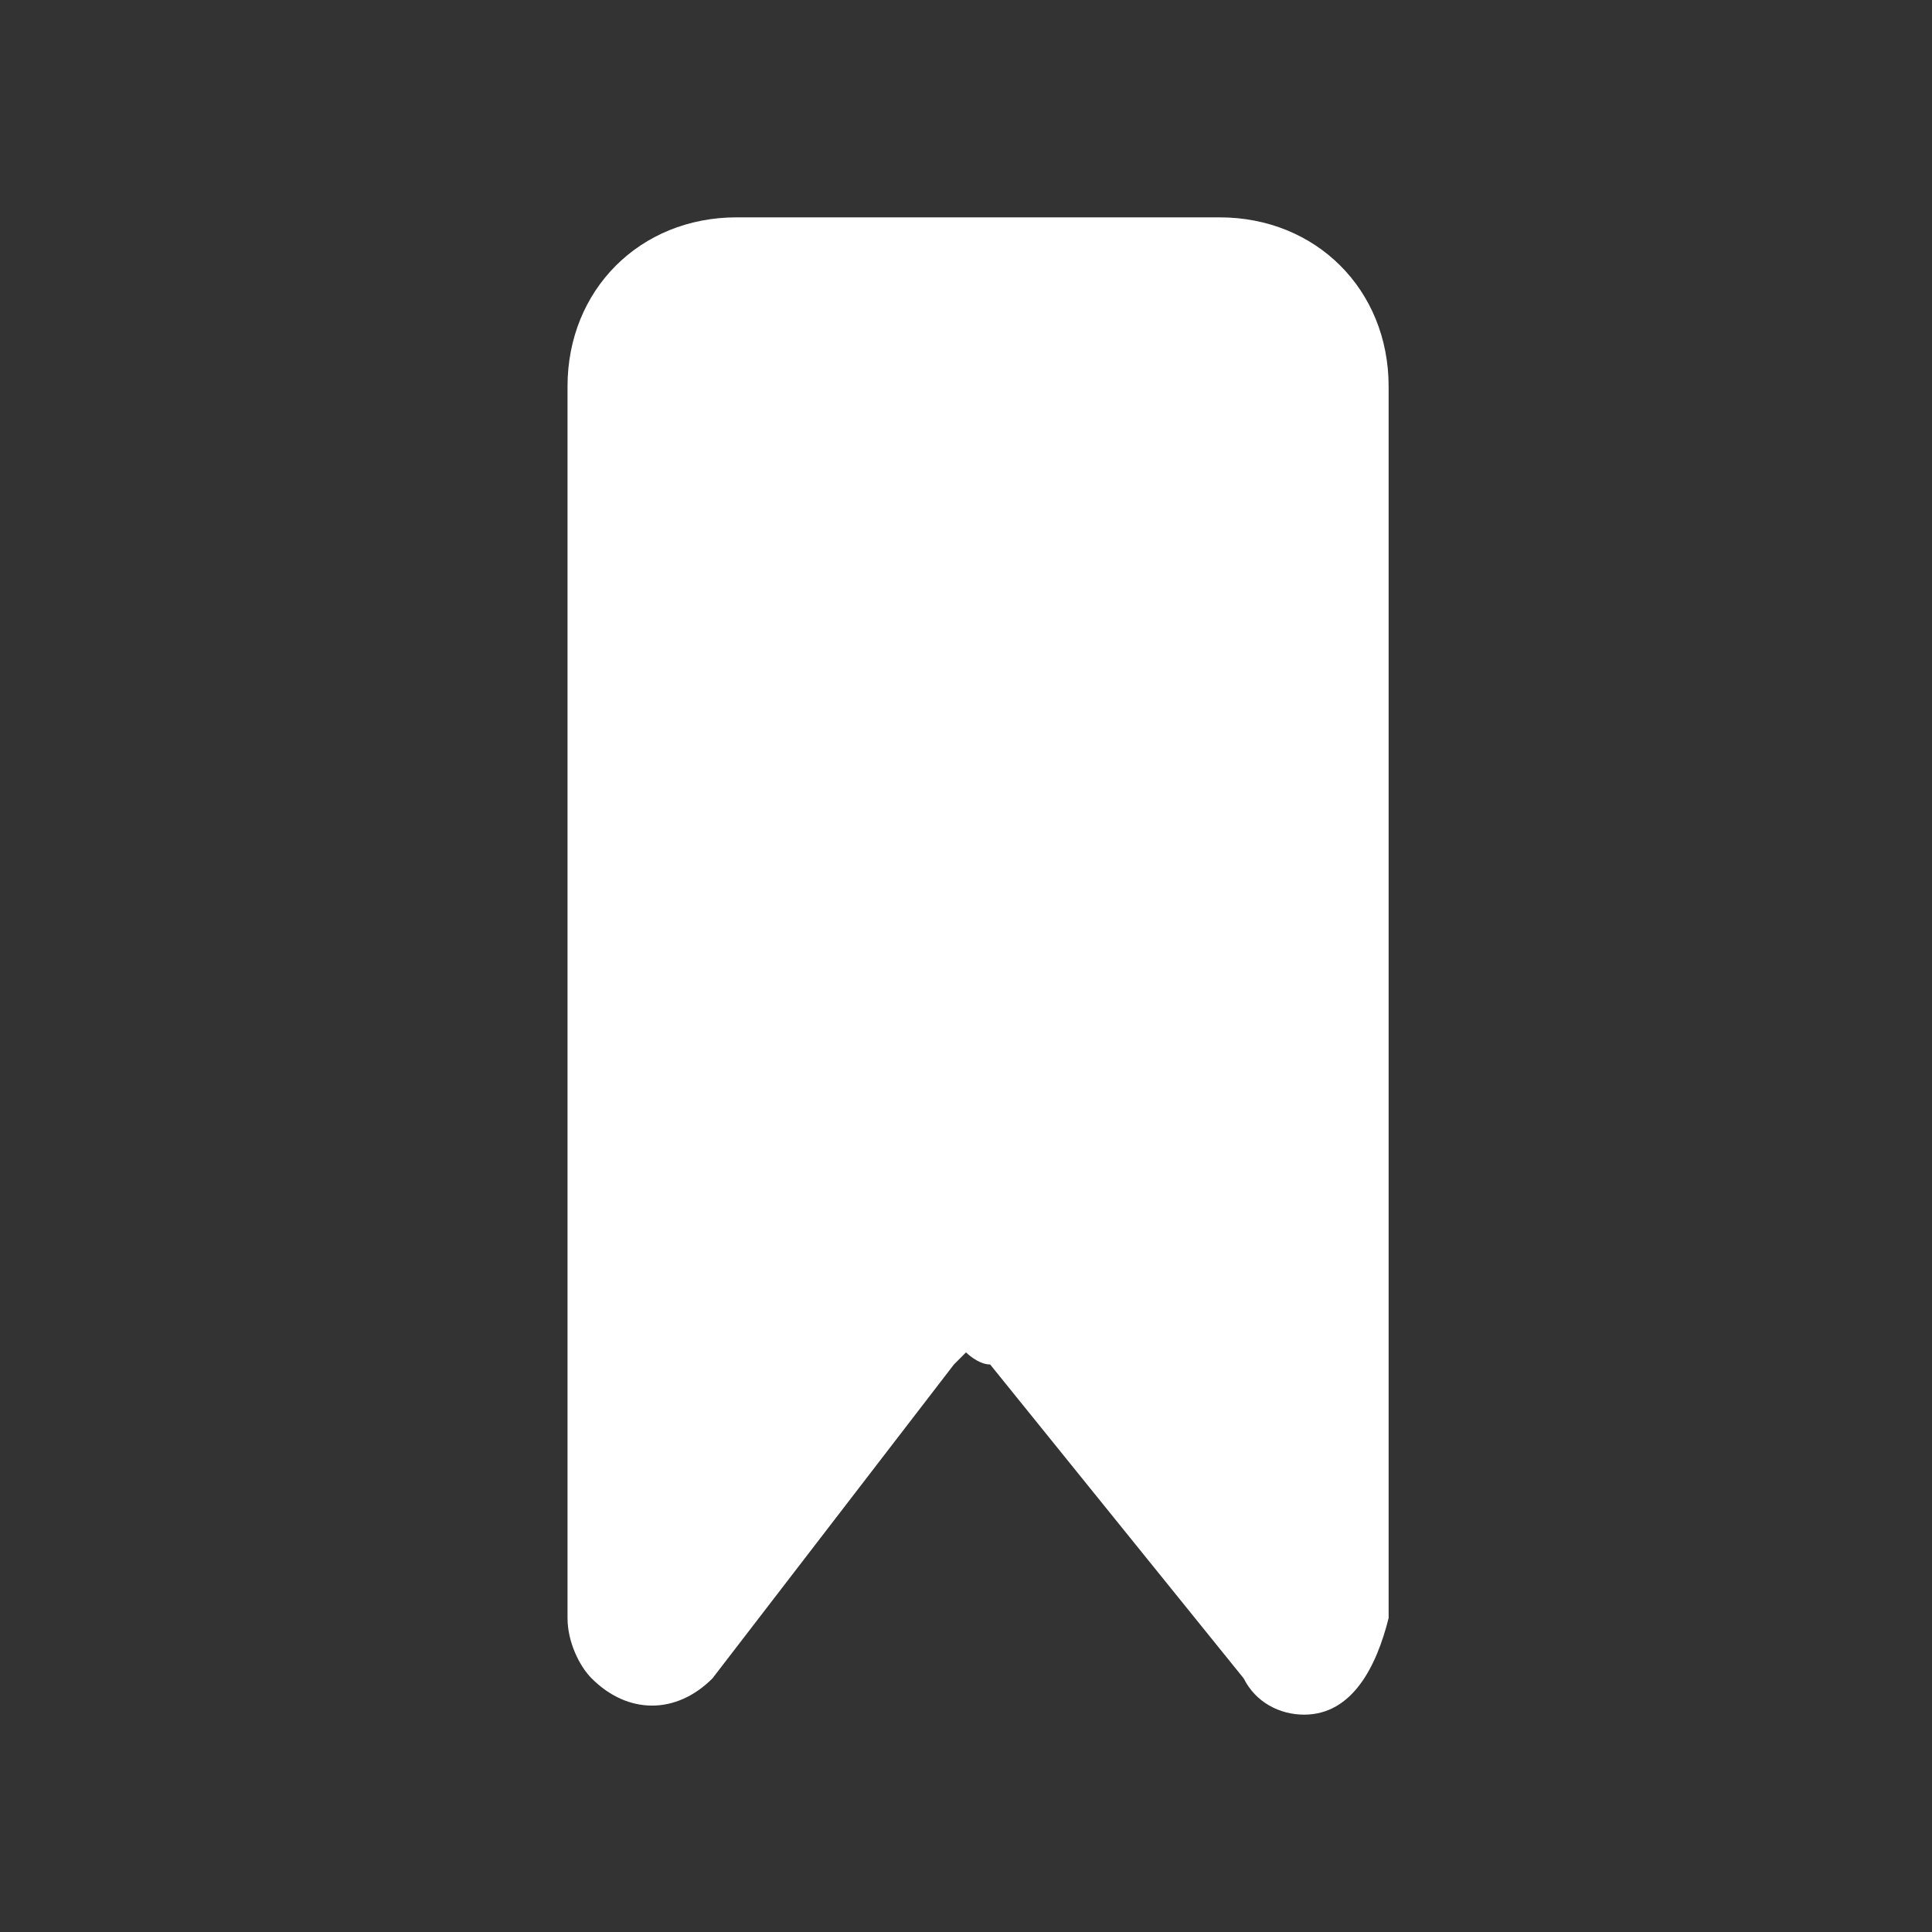 <?xml version="1.0" encoding="UTF-8" standalone="no"?>
<!-- Generator: Adobe Illustrator 25.4.1, SVG Export Plug-In . SVG Version: 6.00 Build 0)  -->

<svg
   version="1.1"
   id="Layer_1"
   x="0px"
   y="0px"
   viewBox="0 0 16 16"
   style="enable-background:new 0 0 16 16;"
   xml:space="preserve"
   sodipodi:docname="user-bookmarks.svg"
   inkscape:version="1.2.2 (b0a8486541, 2022-12-01)"
   xmlns:inkscape="http://www.inkscape.org/namespaces/inkscape"
   xmlns:sodipodi="http://sodipodi.sourceforge.net/DTD/sodipodi-0.dtd"
   xmlns="http://www.w3.org/2000/svg"
   xmlns:svg="http://www.w3.org/2000/svg"><rect x="0" y="0" width="16" height="16" fill="#333333" stroke="none"/><defs
   id="defs128" /><sodipodi:namedview
   id="namedview126"
   pagecolor="#ffffff"
   bordercolor="#000000"
   borderopacity="0.25"
   inkscape:showpageshadow="2"
   inkscape:pageopacity="0.0"
   inkscape:pagecheckerboard="0"
   inkscape:deskcolor="#d1d1d1"
   showgrid="false"
   inkscape:zoom="14.75"
   inkscape:cx="-9.8305085"
   inkscape:cy="11.79661"
   inkscape:window-width="1920"
   inkscape:window-height="1133"
   inkscape:window-x="0"
   inkscape:window-y="0"
   inkscape:window-maximized="1"
   inkscape:current-layer="Layer_1" />
<style
   type="text/css"
   id="style117">
	.st0{fill:#2E3436;}
	.st1{fill:none;stroke:#2E3436;stroke-width:1.139;stroke-linecap:round;stroke-linejoin:round;stroke-miterlimit:10;}
	.st2{fill:none;stroke:#2E3436;stroke-width:1.2;stroke-miterlimit:10;}
	.st3{fill:none;stroke:#2E3436;stroke-width:1.2;stroke-linecap:round;stroke-linejoin:round;stroke-miterlimit:10;}
	.st4{fill:none;stroke:#2E3436;stroke-width:1.142;stroke-linecap:round;stroke-linejoin:round;stroke-miterlimit:10;}
	.st5{fill:none;stroke:#2E3436;stroke-width:1.139;stroke-miterlimit:10;}
	.st6{fill:none;stroke:#2E3436;stroke-width:1.136;stroke-miterlimit:10;}
</style>
<g
   id="g123"
   style="fill:#ffffff;fill-opacity:1">
	<g
   id="g121"
   style="fill:#ffffff;fill-opacity:1">
		<path
   class="st0"
   d="M10.8,14.2c-0.2,0-0.4-0.1-0.5-0.3l-2.1-2.6C8.1,11.3,8,11.2,8,11.2l-0.1,0.1l-2,2.6c-0.3,0.3-0.7,0.3-1,0    c-0.1-0.1-0.2-0.3-0.2-0.5l0-10.2c0-0.8,0.6-1.4,1.4-1.4h4c0.8,0,1.4,0.6,1.4,1.4v10.2C11.4,13.8,11.2,14.2,10.8,14.2z"
   id="path119"
   style="fill:#ffffff;fill-opacity:1" />
	</g>
</g>
</svg>
